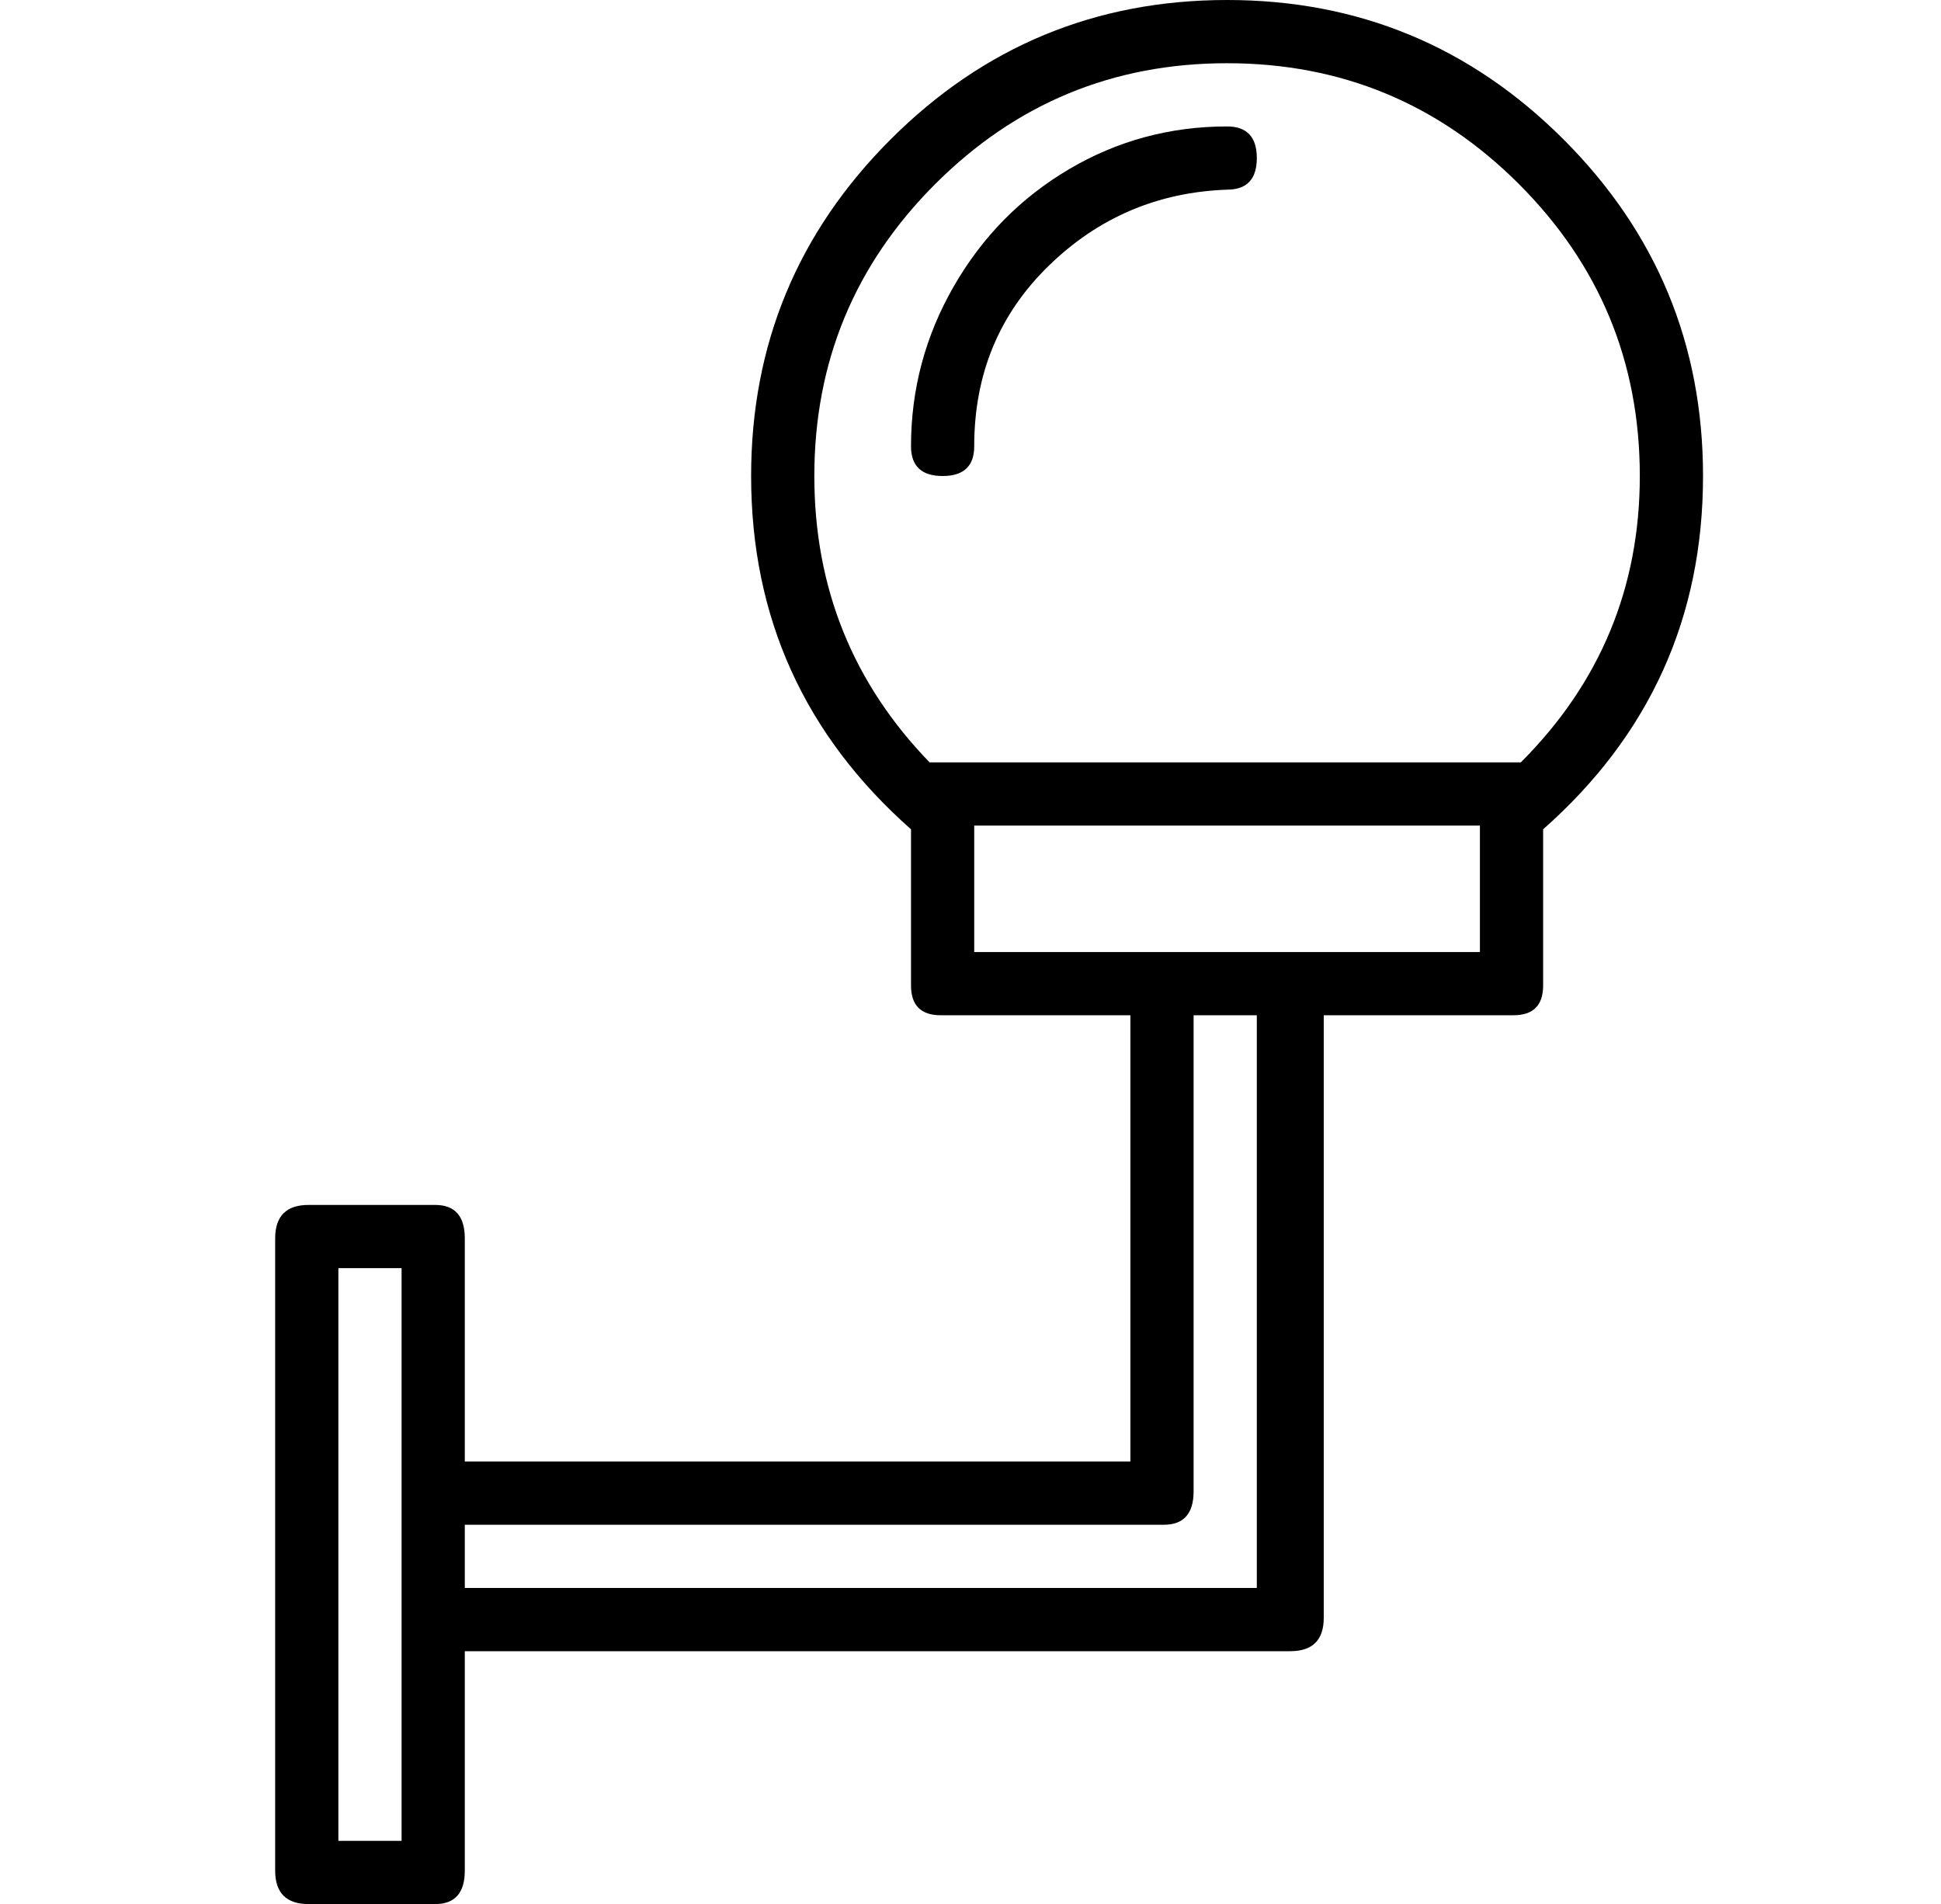 <?xml version="1.0" standalone="no"?>
<!DOCTYPE svg PUBLIC "-//W3C//DTD SVG 1.1//EN" "http://www.w3.org/Graphics/SVG/1.1/DTD/svg11.dtd" >
<svg xmlns="http://www.w3.org/2000/svg" xmlns:xlink="http://www.w3.org/1999/xlink" version="1.1" viewBox="-10 0 522 512">
  <g transform="matrix(1 0 0 -1 0 448)">
   <path fill="currentColor"
d="M320 448q53 0 90.5 -37.5t37.5 -90.5q0 -57 -43 -95v-42q0 -8 -8 -8h-51v-162q0 -9 -9 -9h-222v-59q0 -9 -8 -9h-34q-9 0 -9 9v170q0 9 9 9h34q8 0 8 -9v-60h179v120h-51q-8 0 -8 8v42q-43 38 -43 95q0 53 37.5 90.5t90.5 37.5zM98 -47v154h-17v-154h17zM328 21v154h-17
v-128q0 -9 -8 -9h-188v-17h213zM388 192v34h-136v-34h136zM399 243q32 32 32 77q0 46 -32.5 78.5t-78.5 32.5t-78.5 -32.5t-32.5 -78.5q0 -45 31 -77h3h154h2zM320 414q8 0 8 -8.5t-8 -8.5q-28 -1 -48 -20.5t-20 -48.5q0 -8 -8.5 -8t-8.5 8q0 23 11.5 43t31 31.5t42.5 11.5z
" />
  </g>

</svg>

